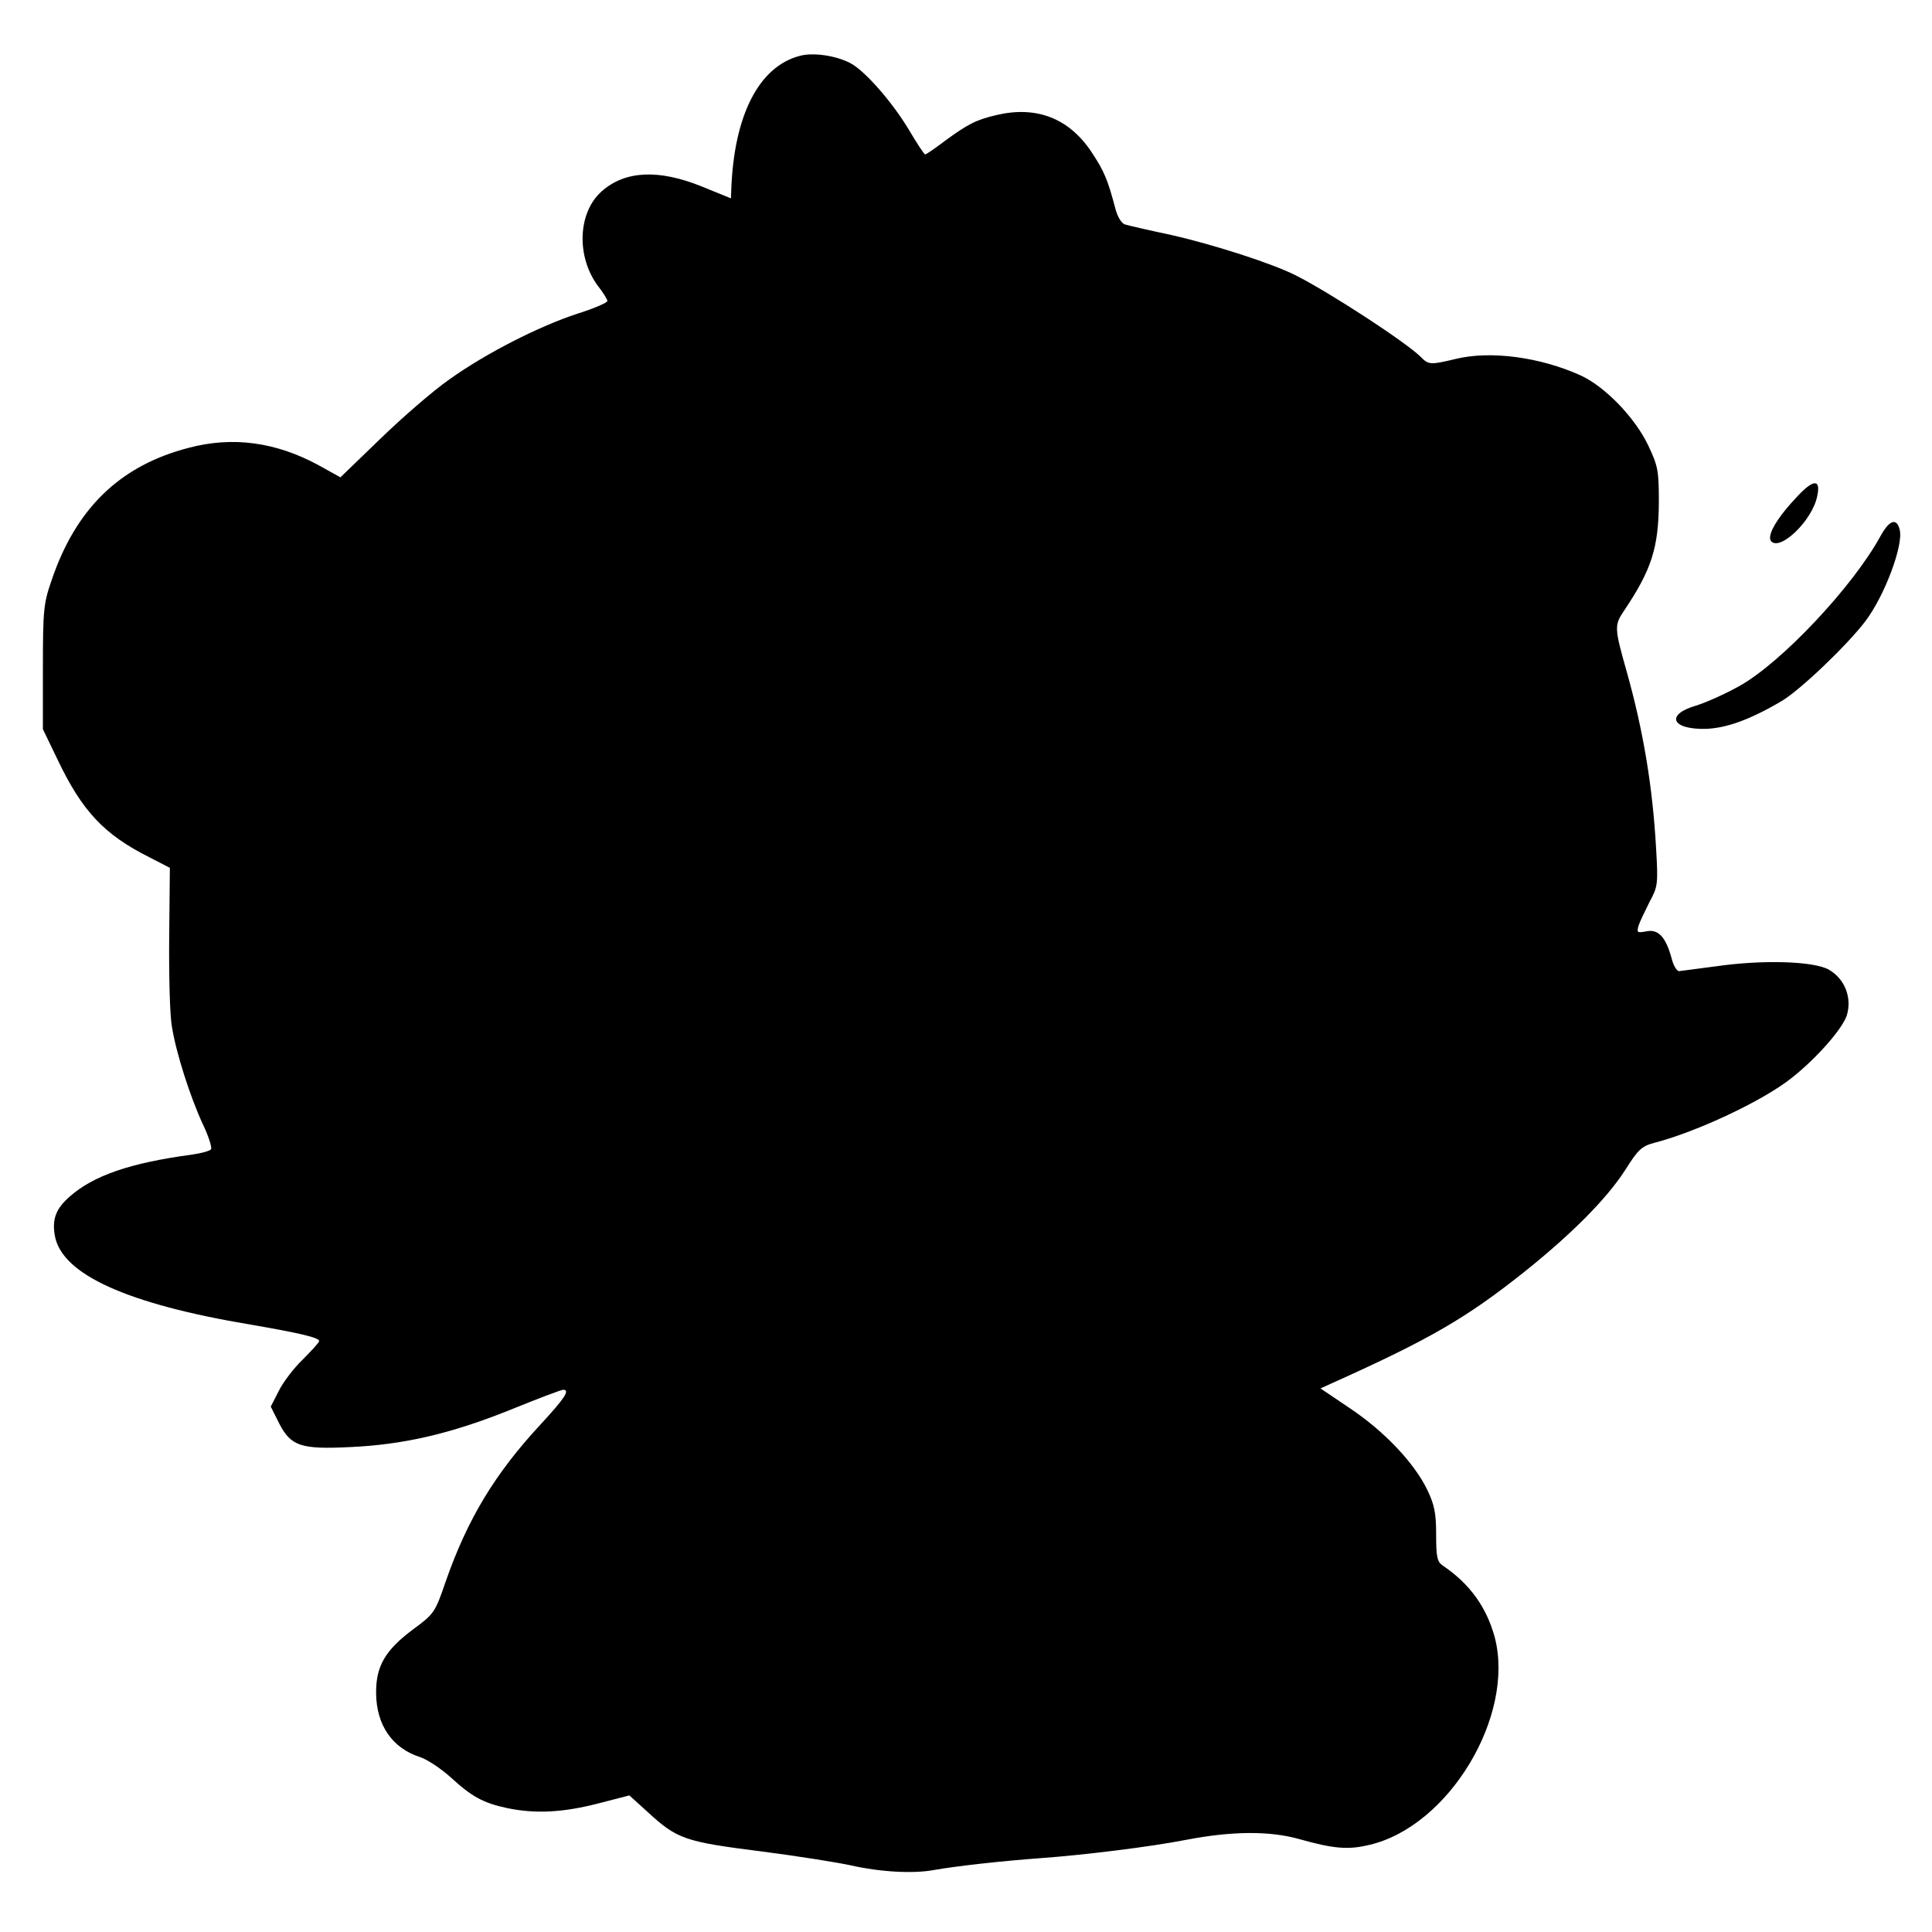 <?xml version="1.0" standalone="no"?>
<!DOCTYPE svg PUBLIC "-//W3C//DTD SVG 20010904//EN"
 "http://www.w3.org/TR/2001/REC-SVG-20010904/DTD/svg10.dtd">
<svg version="1.0" xmlns="http://www.w3.org/2000/svg"
 width="563pt" height="563pt" viewBox="0 0 563 563"
 preserveAspectRatio="xMidYMid meet">
<g transform="translate(0,563) scale(0.1,-0.1)"
fill="#000000" stroke="none">
<path d="M2330 5467 c-118 -31 -191 -172 -199 -389 l-1 -26 -86 35 c-124 50
-222 46 -290 -14 -71 -62 -75 -192 -11 -277 15 -19 27 -39 27 -43 0 -5 -39
-22 -87 -37 -113 -37 -268 -116 -374 -192 -46 -32 -136 -110 -200 -172 l-117
-113 -63 35 c-125 68 -251 85 -379 51 -201 -52 -330 -177 -401 -390 -22 -63
-24 -87 -24 -250 l0 -180 43 -89 c71 -149 135 -218 267 -284 l60 -31 -2 -203
c-1 -112 2 -229 8 -260 12 -76 53 -204 90 -284 17 -35 27 -68 24 -73 -3 -5
-29 -12 -58 -16 -178 -24 -285 -61 -354 -122 -40 -35 -52 -66 -43 -115 21
-112 211 -198 570 -258 145 -25 200 -38 200 -48 0 -4 -22 -28 -48 -54 -26 -25
-58 -67 -70 -92 l-23 -45 25 -50 c34 -65 63 -75 205 -68 157 7 294 39 464 107
81 33 152 60 158 60 21 0 5 -24 -63 -98 -135 -145 -215 -277 -279 -460 -31
-91 -34 -95 -95 -140 -82 -61 -109 -108 -108 -187 1 -92 47 -159 127 -185 20
-6 61 -33 90 -59 62 -57 95 -75 165 -90 82 -17 161 -13 263 13 l93 24 54 -49
c85 -78 107 -86 329 -114 109 -14 227 -33 263 -41 84 -19 182 -25 244 -13 62
11 196 26 306 34 126 9 322 33 429 54 131 25 240 26 326 2 103 -29 144 -32
206 -17 231 54 424 375 365 604 -24 88 -72 156 -152 210 -16 11 -19 25 -19 90
0 64 -5 87 -27 133 -39 78 -124 168 -224 235 l-86 58 33 15 c287 129 392 190
564 327 137 110 237 211 290 293 39 62 49 71 87 81 123 32 315 122 398 188 74
58 150 145 162 184 15 51 -6 105 -52 132 -43 25 -192 30 -330 10 -52 -7 -100
-13 -107 -14 -7 0 -17 17 -22 38 -17 62 -39 85 -73 78 -27 -5 -29 -4 -23 17 4
12 19 43 32 69 24 44 25 52 19 155 -10 179 -37 343 -86 517 -36 127 -36 134
-7 177 80 119 100 183 101 314 0 92 -2 106 -31 167 -38 80 -125 171 -197 204
-117 53 -262 73 -364 48 -75 -18 -79 -17 -102 6 -42 42 -264 187 -365 238 -70
35 -238 89 -361 117 -66 14 -127 28 -136 31 -10 3 -22 23 -28 47 -22 83 -32
108 -70 165 -65 97 -159 134 -275 107 -60 -14 -84 -26 -152 -76 -29 -22 -54
-39 -57 -39 -3 0 -24 32 -47 71 -49 82 -129 173 -171 195 -42 22 -109 32 -148
21z"/>
<path d="M5239 4185 c-60 -63 -91 -115 -78 -132 26 -30 119 59 134 129 12 52
-9 53 -56 3z"/>
<path d="M5480 4068 c-80 -147 -289 -369 -411 -437 -41 -23 -97 -48 -126 -57
-90 -26 -73 -70 27 -68 60 2 128 26 220 80 54 31 193 164 246 234 56 74 111
221 100 266 -9 36 -30 29 -56 -18z"/>
</g>
</svg>
